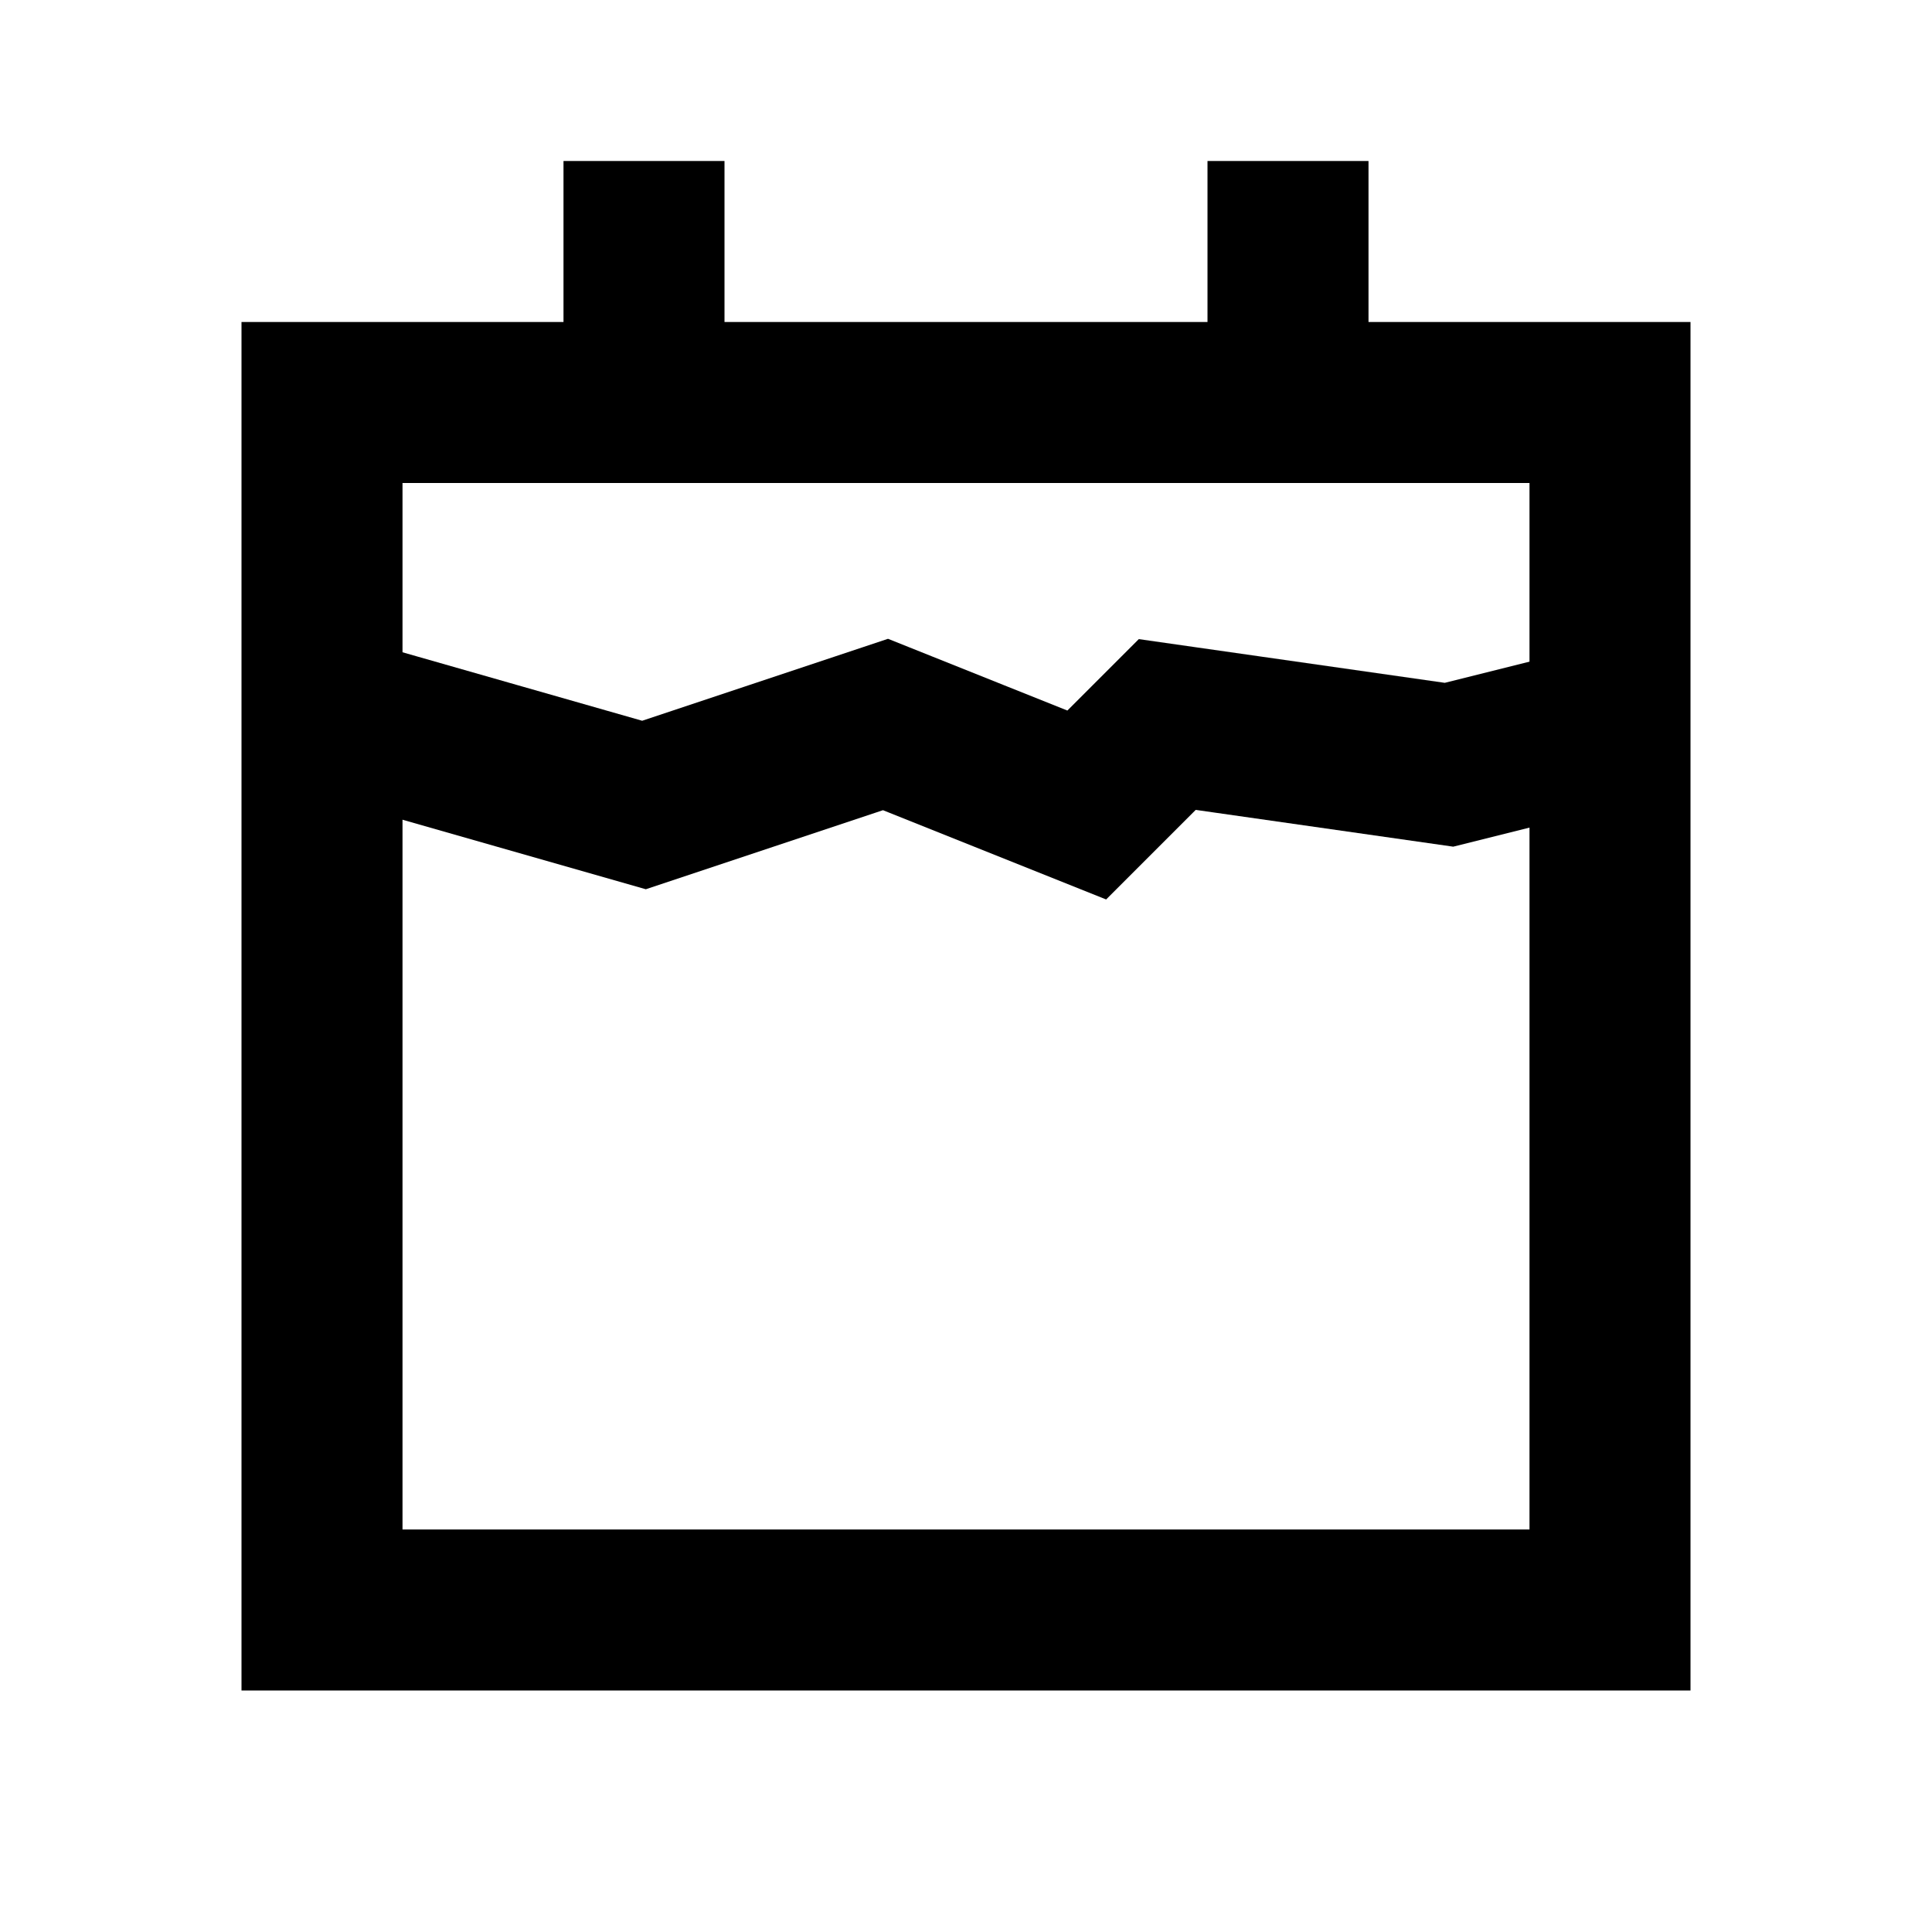 <svg width="24" height="24" viewBox="0 0 24 24" fill="none" xmlns="http://www.w3.org/2000/svg">
<path d="M20 5H4V20H20V5Z" stroke="black" stroke-width="2" stroke-linecap="square"/>
<path d="M8 5V3" stroke="black" stroke-width="2" stroke-linecap="square"/>
<path d="M16 5V3" stroke="black" stroke-width="2" stroke-linecap="square"/>
<path d="M4.5 9L8 10L11 9L13.5 10L14.5 9L18 9.5L19.5 9.125" stroke="black" stroke-width="2" stroke-linecap="square"/>
</svg>
